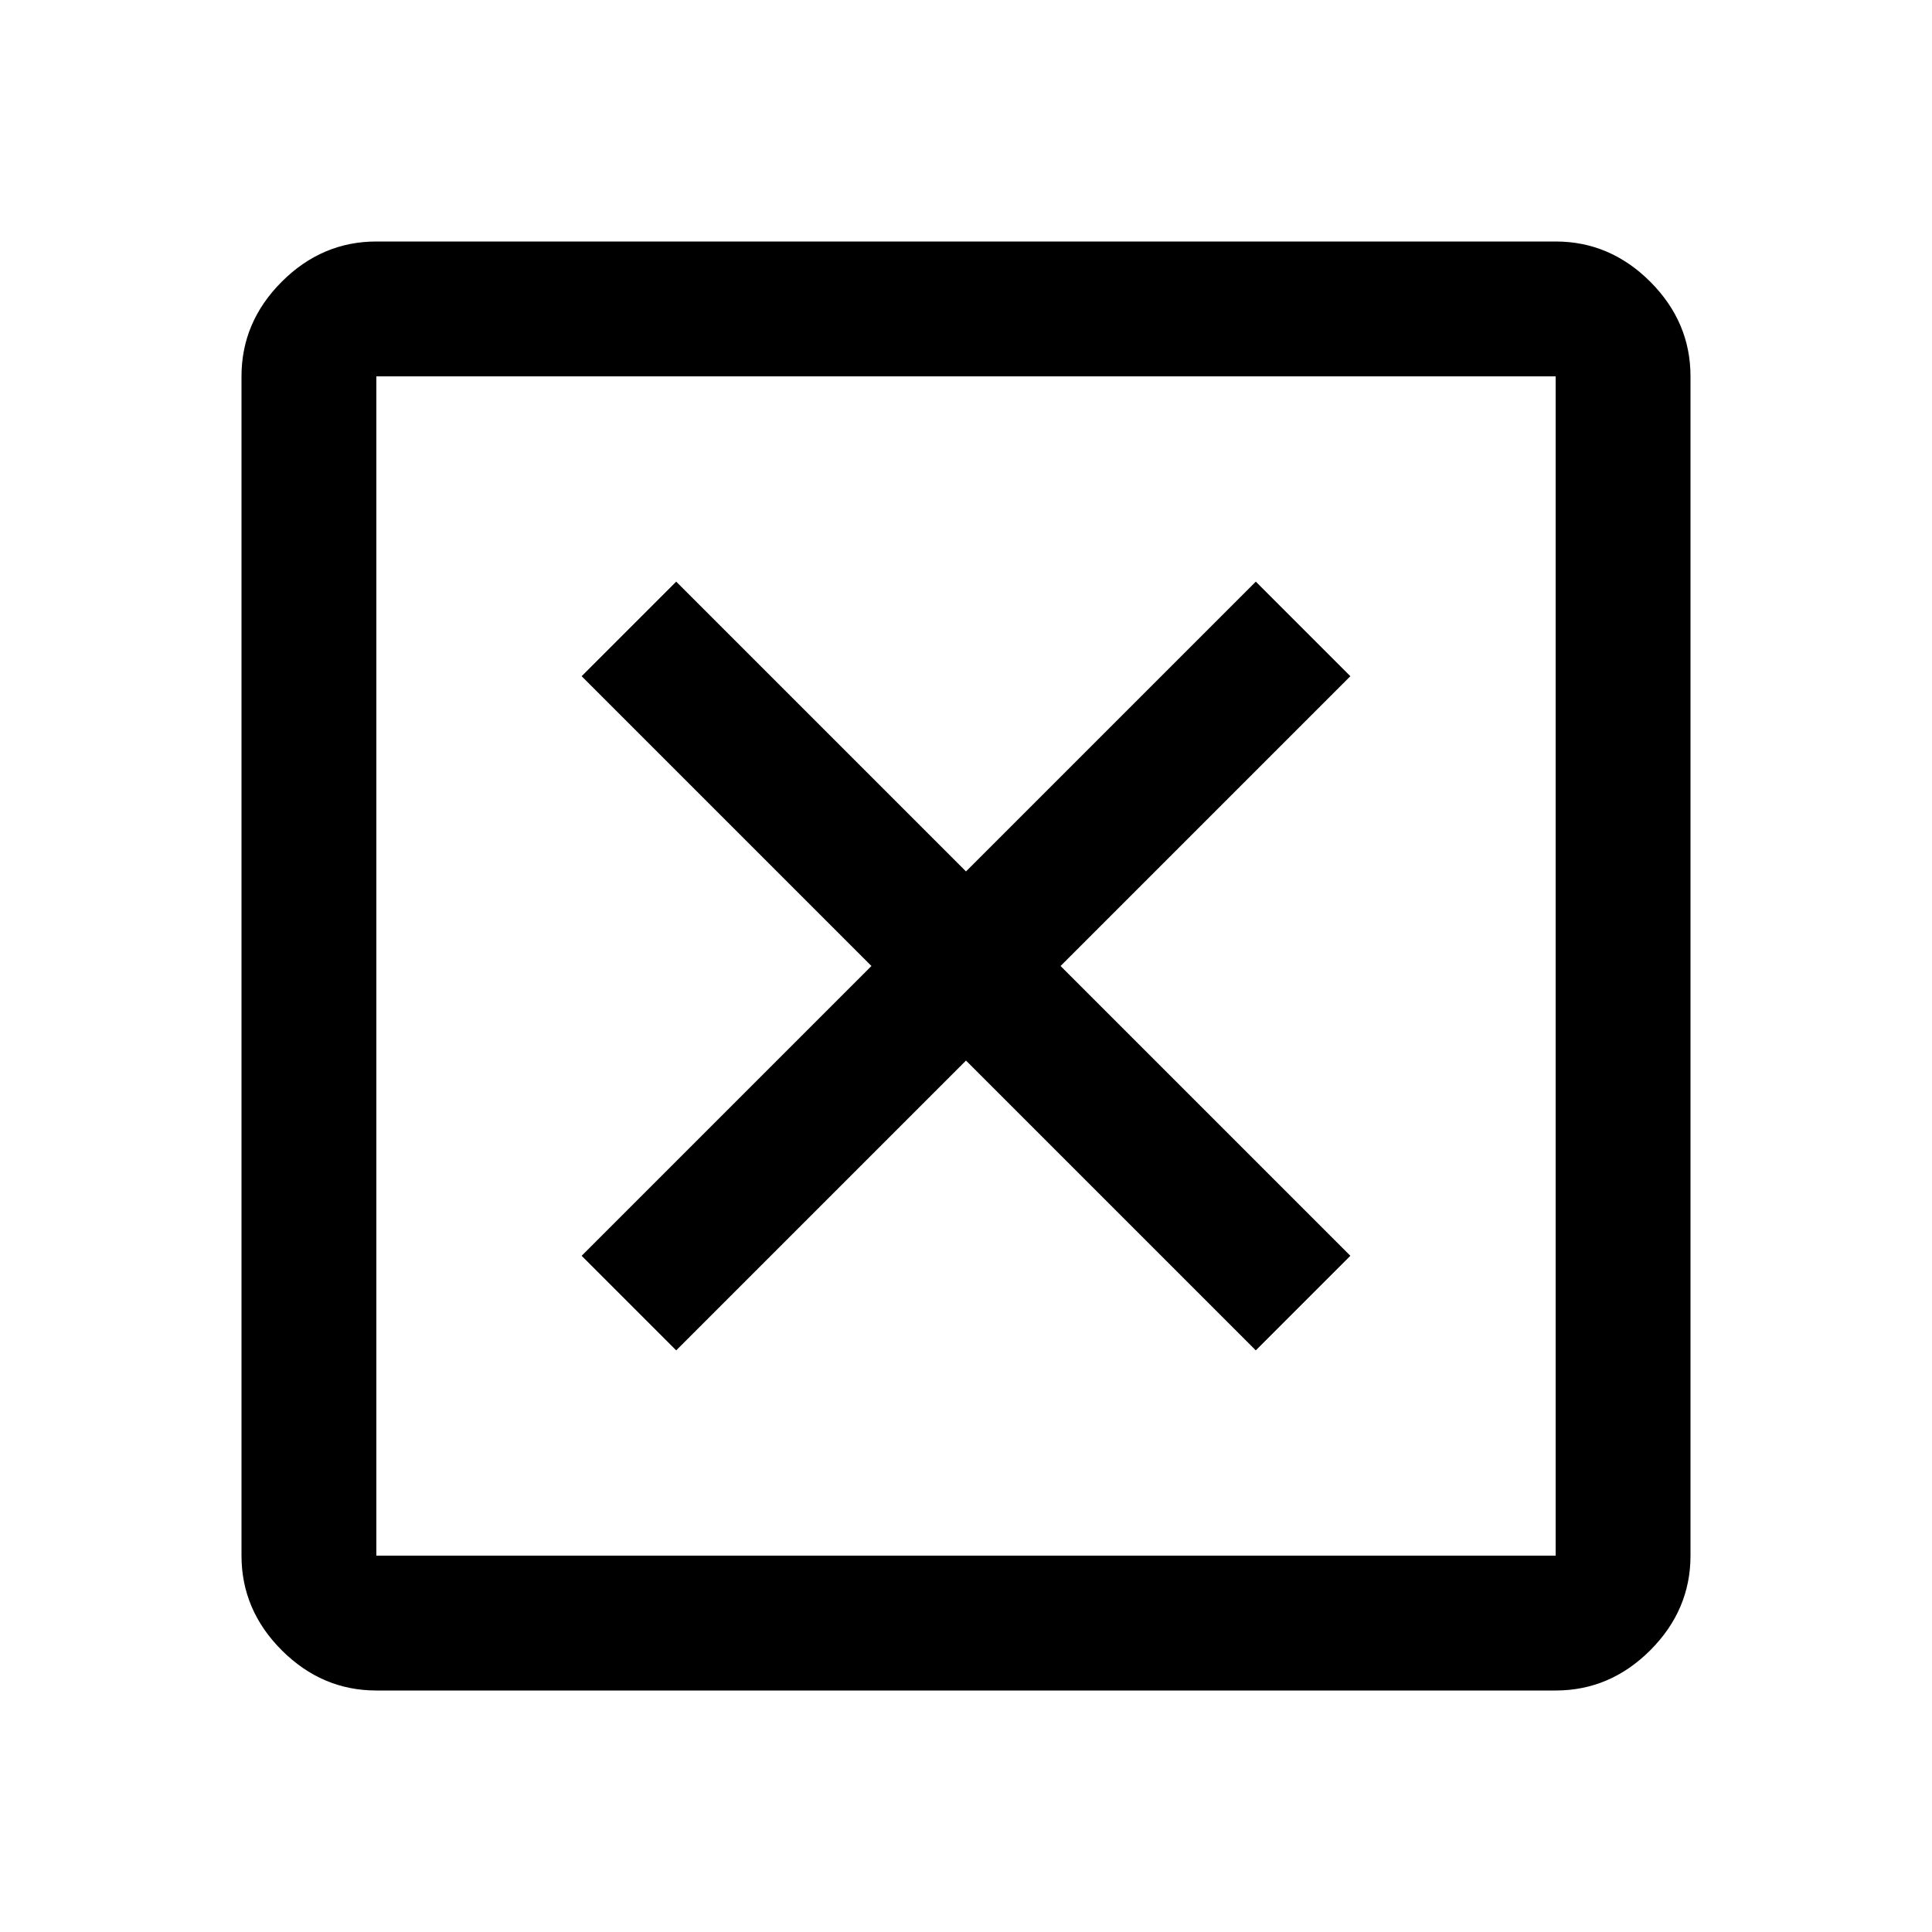 <svg xmlns="http://www.w3.org/2000/svg" height="40" width="40"><path d="m14 27.958 6-6 6 6L27.958 26l-6-6 6-6L26 12.042l-6 6-6-6L12.042 14l6 6-6 6ZM7.792 35q-1.125 0-1.959-.833Q5 33.333 5 32.208V7.792q0-1.125.833-1.959Q6.667 5 7.792 5h24.416q1.125 0 1.959.833.833.834.833 1.959v24.416q0 1.125-.833 1.959-.834.833-1.959.833Zm0-2.792h24.416V7.792H7.792v24.416Zm0-24.416v24.416V7.792Z"/></svg>